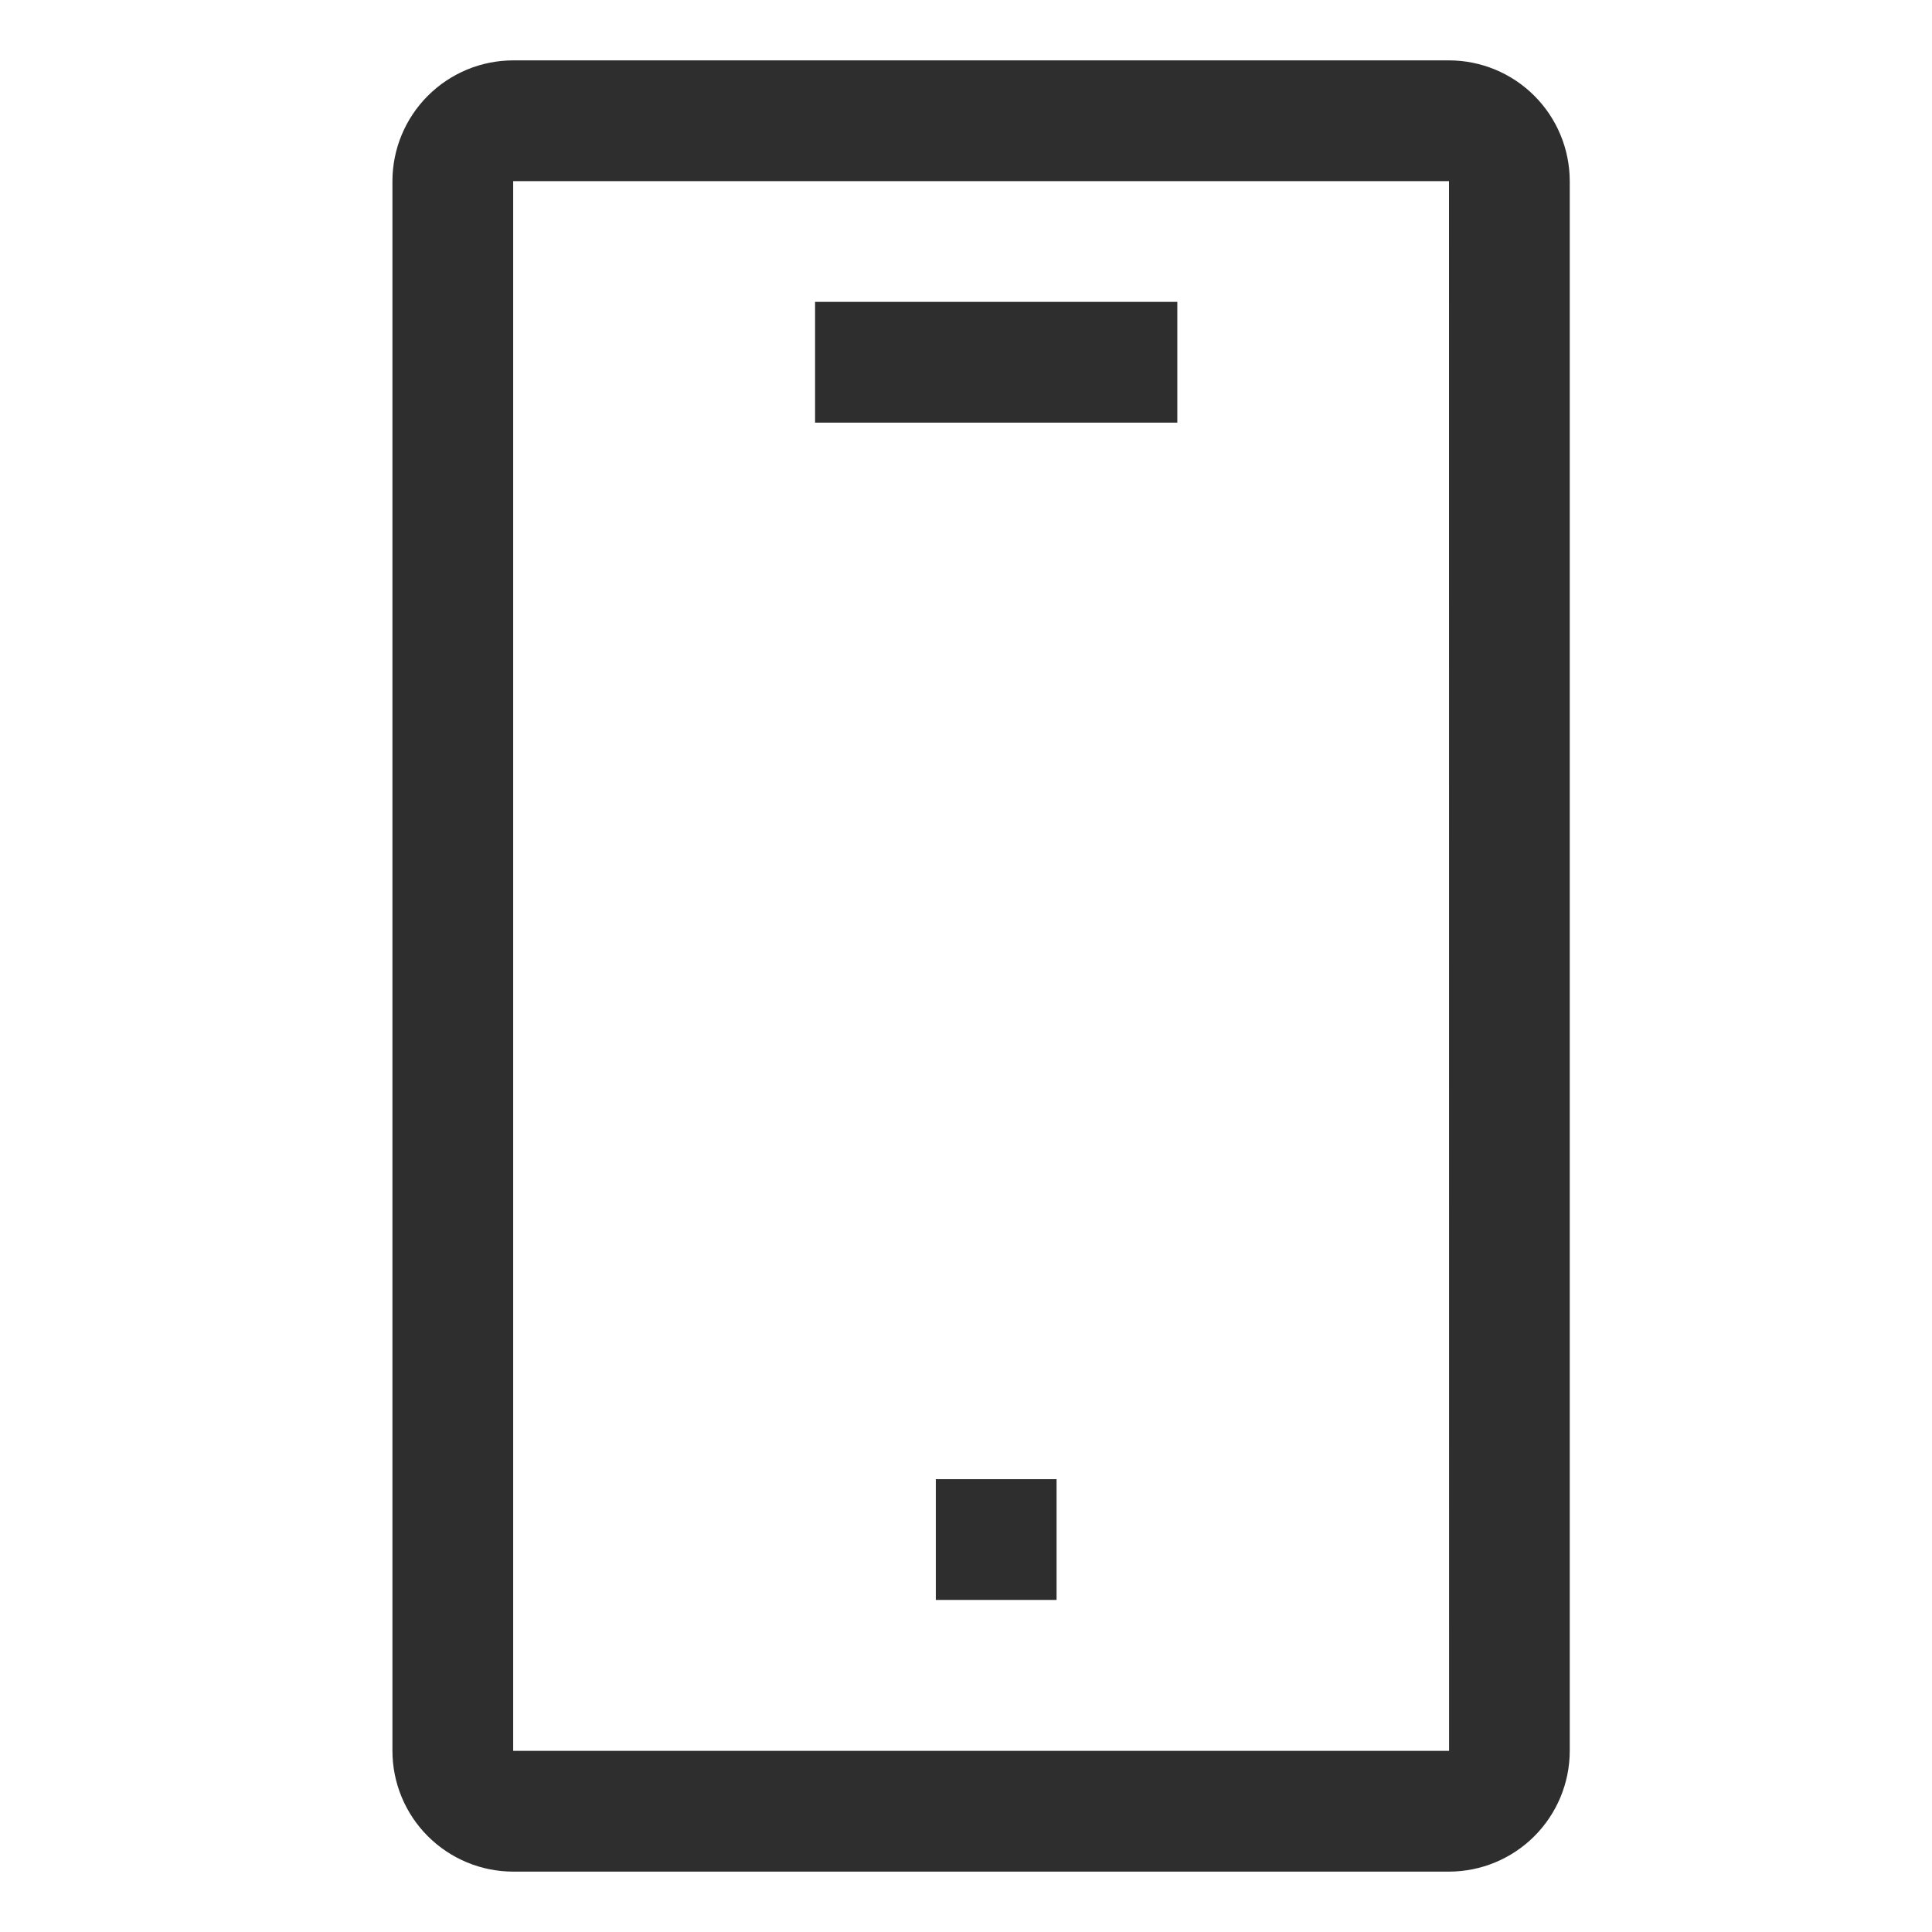 <svg width="100" height="100" viewBox="0 0 100 100" fill="none" xmlns="http://www.w3.org/2000/svg">
<path d="M20.312 9.375V90.625C20.314 92.282 20.973 93.871 22.145 95.042C23.317 96.214 24.905 96.873 26.562 96.875H75C76.657 96.873 78.246 96.214 79.417 95.042C80.589 93.871 81.248 92.282 81.25 90.625V9.375C81.248 7.718 80.589 6.129 79.417 4.958C78.246 3.786 76.657 3.127 75 3.125H26.562C24.905 3.127 23.317 3.786 22.145 4.958C20.973 6.129 20.314 7.718 20.312 9.375V9.375ZM75.004 90.625H26.562V9.375H75L75.004 90.625Z" fill="#2E2E2E"/>
<path d="M42.188 15.625H60.938V21.875H42.188V15.625ZM48.438 76.562H54.688V82.812H48.438V76.562Z" fill="#2E2E2E"/>
</svg>
